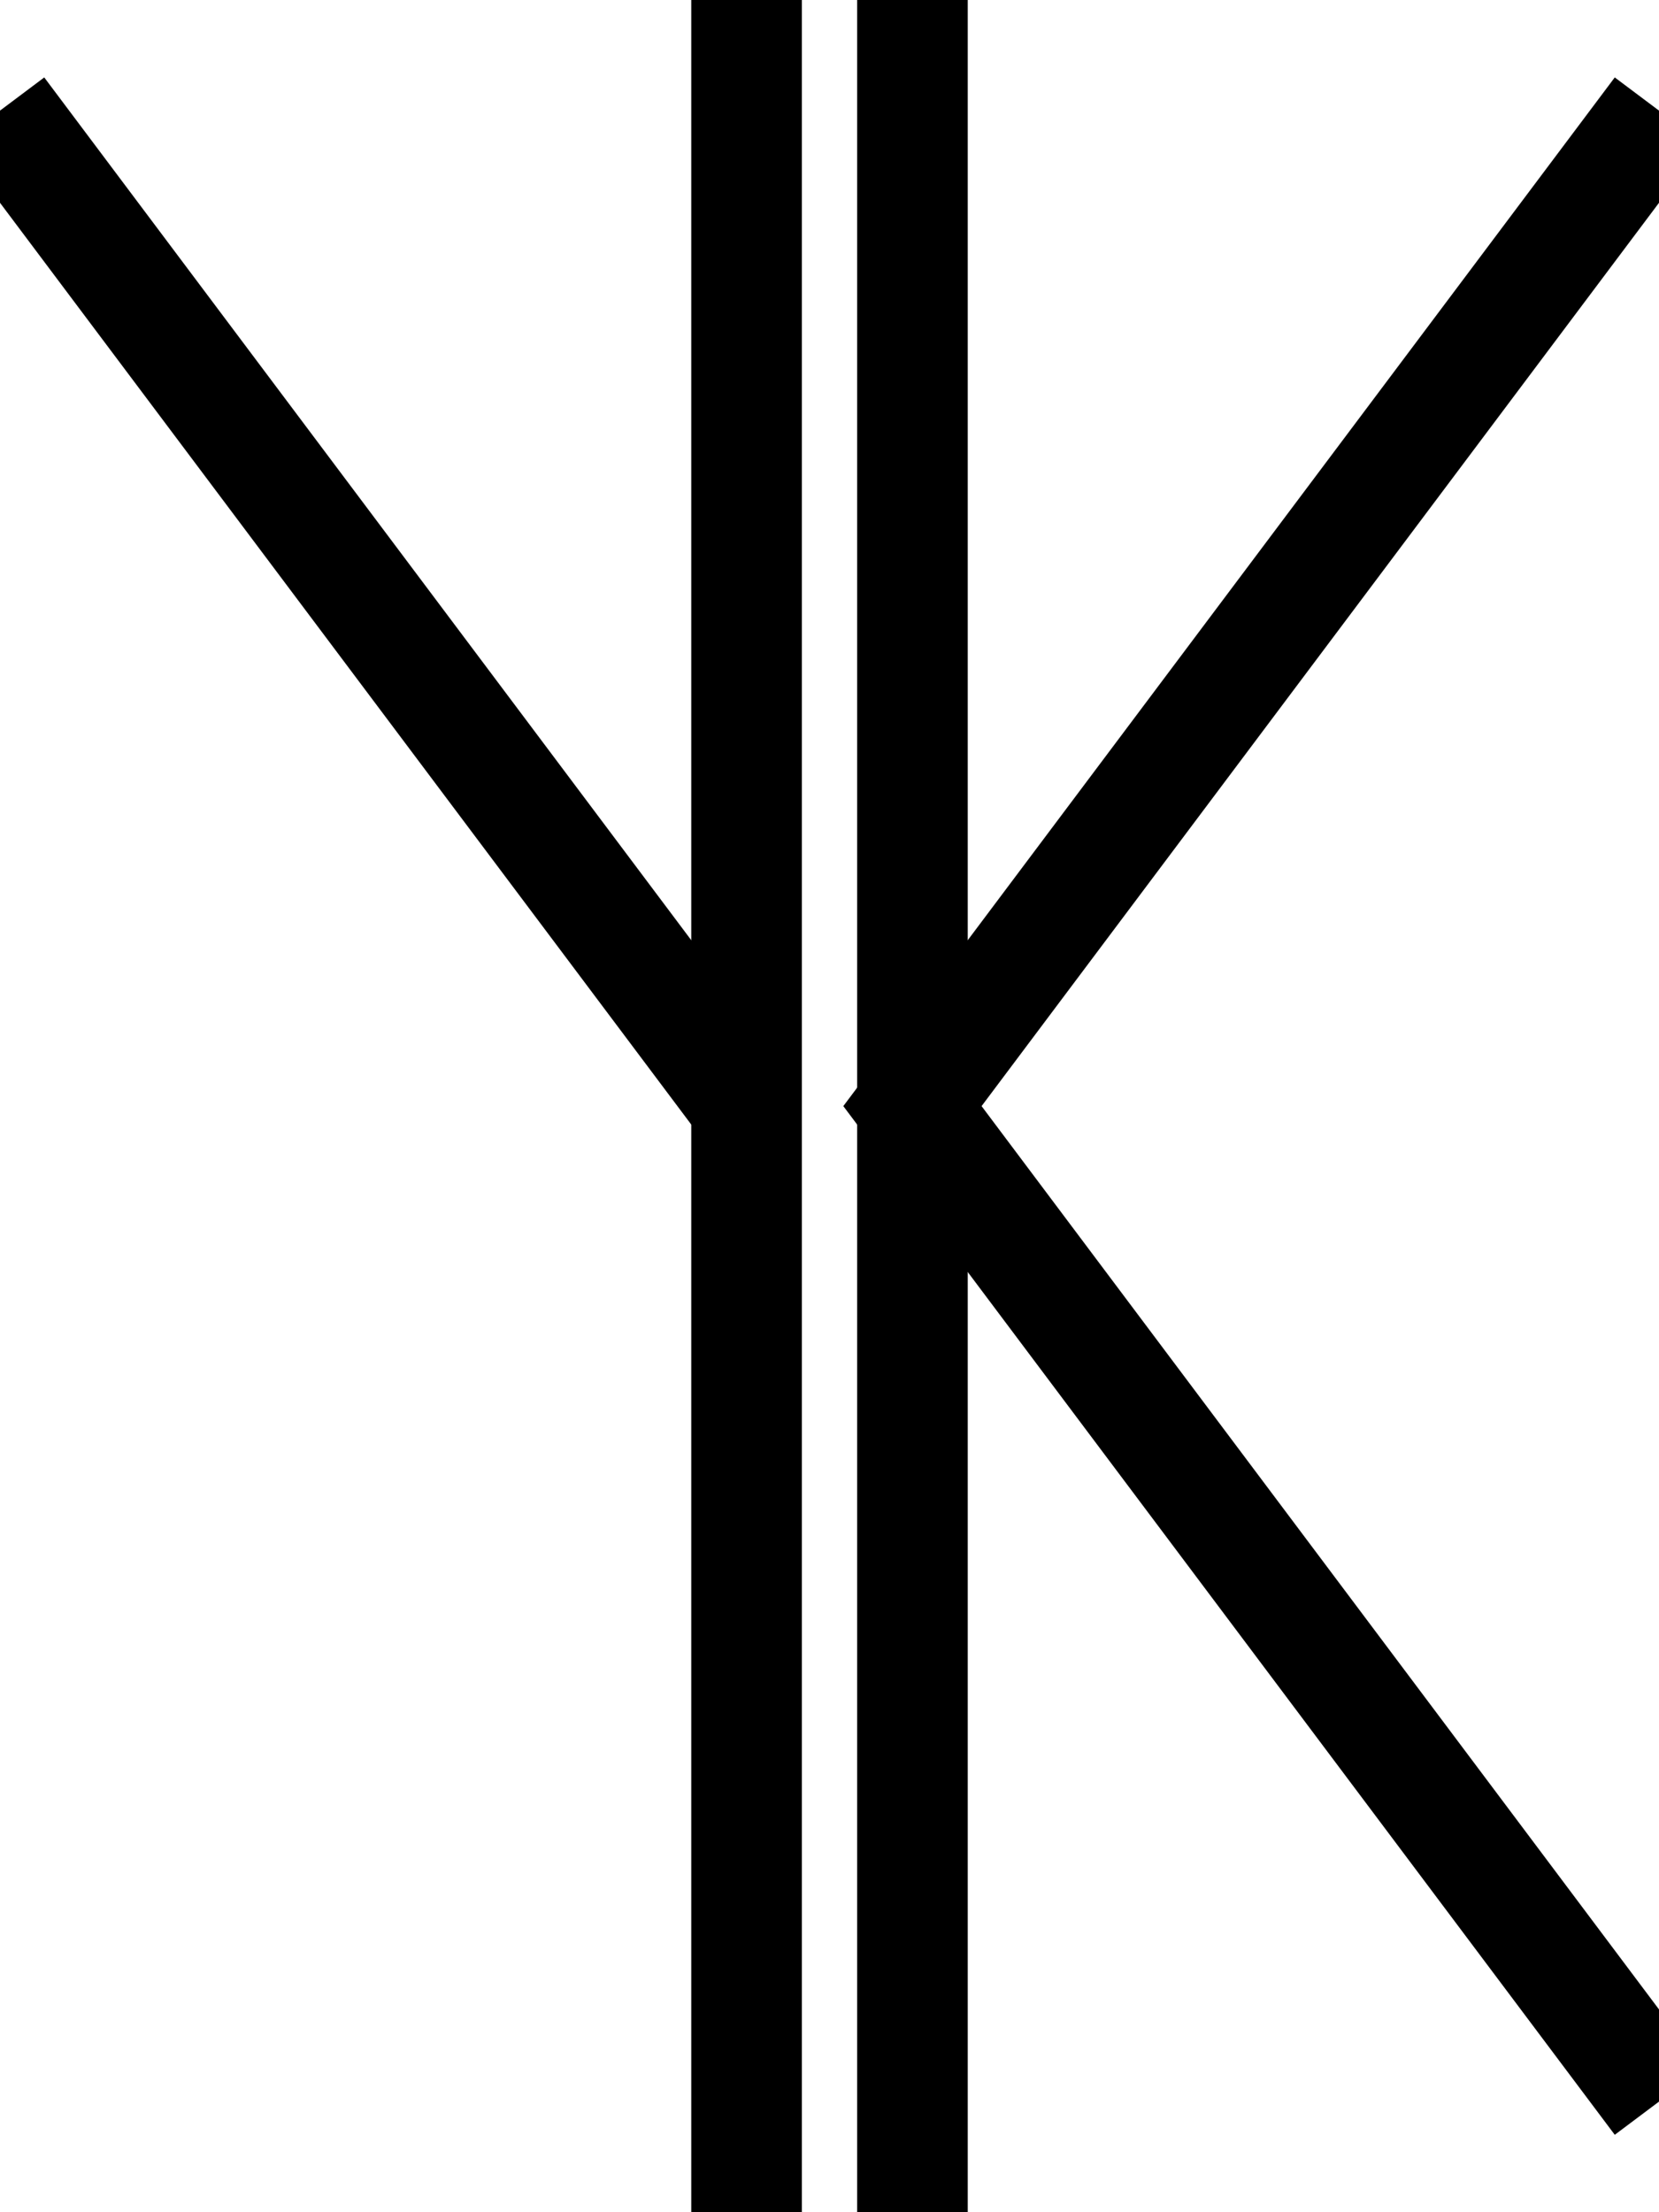 <?xml version="1.0" encoding="UTF-8" standalone="no"?>
<!DOCTYPE svg PUBLIC "-//W3C//DTD SVG 1.1//EN" "http://www.w3.org/Graphics/SVG/1.1/DTD/svg11.dtd">
<svg version="1.1" xmlns="http://www.w3.org/2000/svg" xmlns:xlink="http://www.w3.org/1999/xlink" preserveAspectRatio="xMidYMid meet" viewBox="390 130 150 200" width="150" height="200"><defs><path d="M457.5 330L457.5 130" id="bse1eGHji"></path><path d="M472.5 330L472.5 130" id="atTSo5Etq"></path><path d="" id="d2ebS8oCzc"></path><path d="" id="alMBjBDF"></path><path d="M390 140L457.5 230" id="aAeA91tyn"></path><path d="M540 320L472.5 230L540 140" id="dm9U1a24H"></path></defs><g><g><g><g><use xlink:href="#bse1eGHji" opacity="1" fill-opacity="0" stroke="#000000" stroke-width="10" stroke-opacity="1"></use></g></g><g><g><use xlink:href="#atTSo5Etq" opacity="1" fill-opacity="0" stroke="#000000" stroke-width="10" stroke-opacity="1"></use></g></g><g><g><use xlink:href="#d2ebS8oCzc" opacity="1" fill-opacity="0" stroke="#000000" stroke-width="10" stroke-opacity="1"></use></g></g><g><g><use xlink:href="#alMBjBDF" opacity="1" fill-opacity="0" stroke="#000000" stroke-width="10" stroke-opacity="1"></use></g></g><g><g><use xlink:href="#aAeA91tyn" opacity="1" fill-opacity="0" stroke="#000000" stroke-width="10" stroke-opacity="1"></use></g></g><g><g><use xlink:href="#dm9U1a24H" opacity="1" fill-opacity="0" stroke="#000000" stroke-width="10" stroke-opacity="1"></use></g></g></g></g></svg>